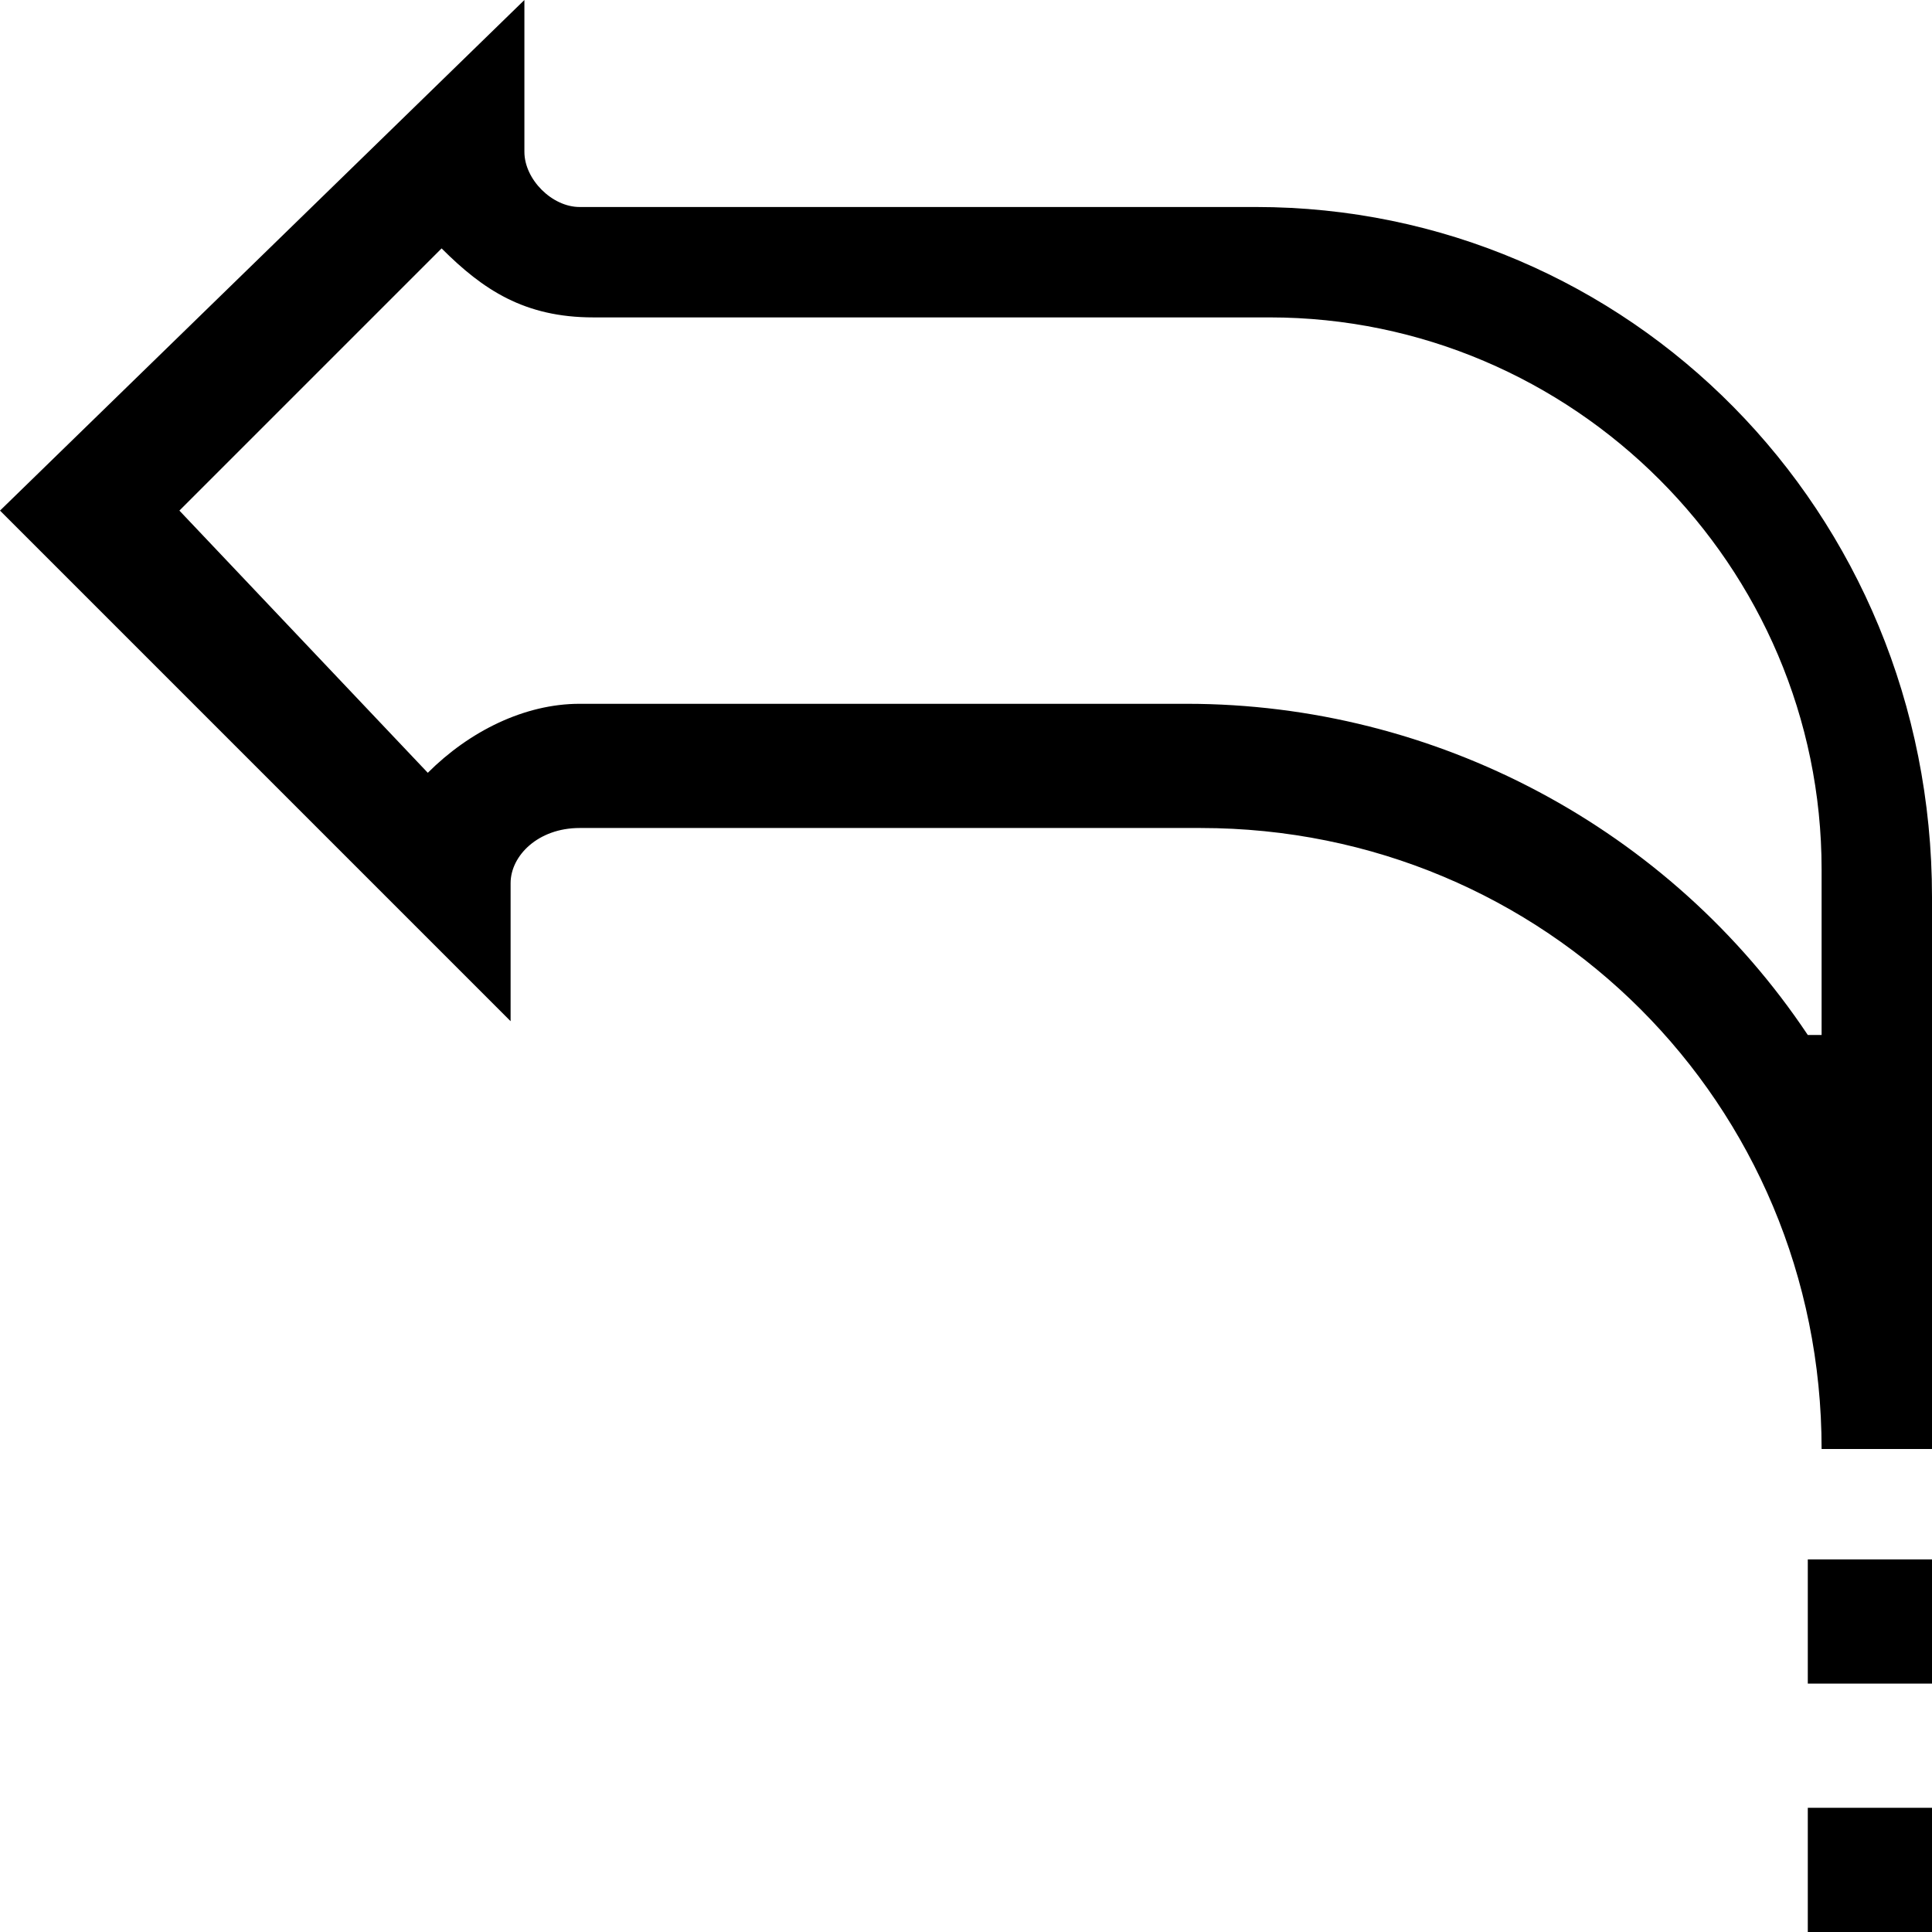 <?xml version="1.0" encoding="utf-8"?>
<!-- Generator: Adobe Illustrator 21.1.0, SVG Export Plug-In . SVG Version: 6.00 Build 0)  -->
<svg version="1.1" baseProfile="tiny" id="Capa_1" xmlns="http://www.w3.org/2000/svg" xmlns:xlink="http://www.w3.org/1999/xlink"
	 x="0px" y="0px" viewBox="0 0 14 14" overflow="scroll" xml:space="preserve">
<g>
	<g>
		<g>
			<path d="M9.1,1.5H4.2c-0.2,0-0.4-0.2-0.4-0.4V0L0,3.7l3.7,3.7V6.4C3.7,6.2,3.9,6,4.2,6h4.5c2.5,0,4.5,2,4.5,4.5H14v-4
				C14,3.7,11.8,1.5,9.1,1.5z M13.1,7.5c-1-1.5-2.7-2.4-4.5-2.4H4.2c-0.4,0-0.8,0.2-1.1,0.5L1.3,3.7l1.9-1.9
				c0.3,0.3,0.6,0.5,1.1,0.5h4.9c2.2,0,4,1.8,4,4V7.5z"/>
			<rect x="13.1" y="11.3" width="0.9" height="0.9"/>
			<rect x="13.1" y="13.1" width="0.9" height="0.9"/>
		</g>
	</g>
</g>
</svg>
